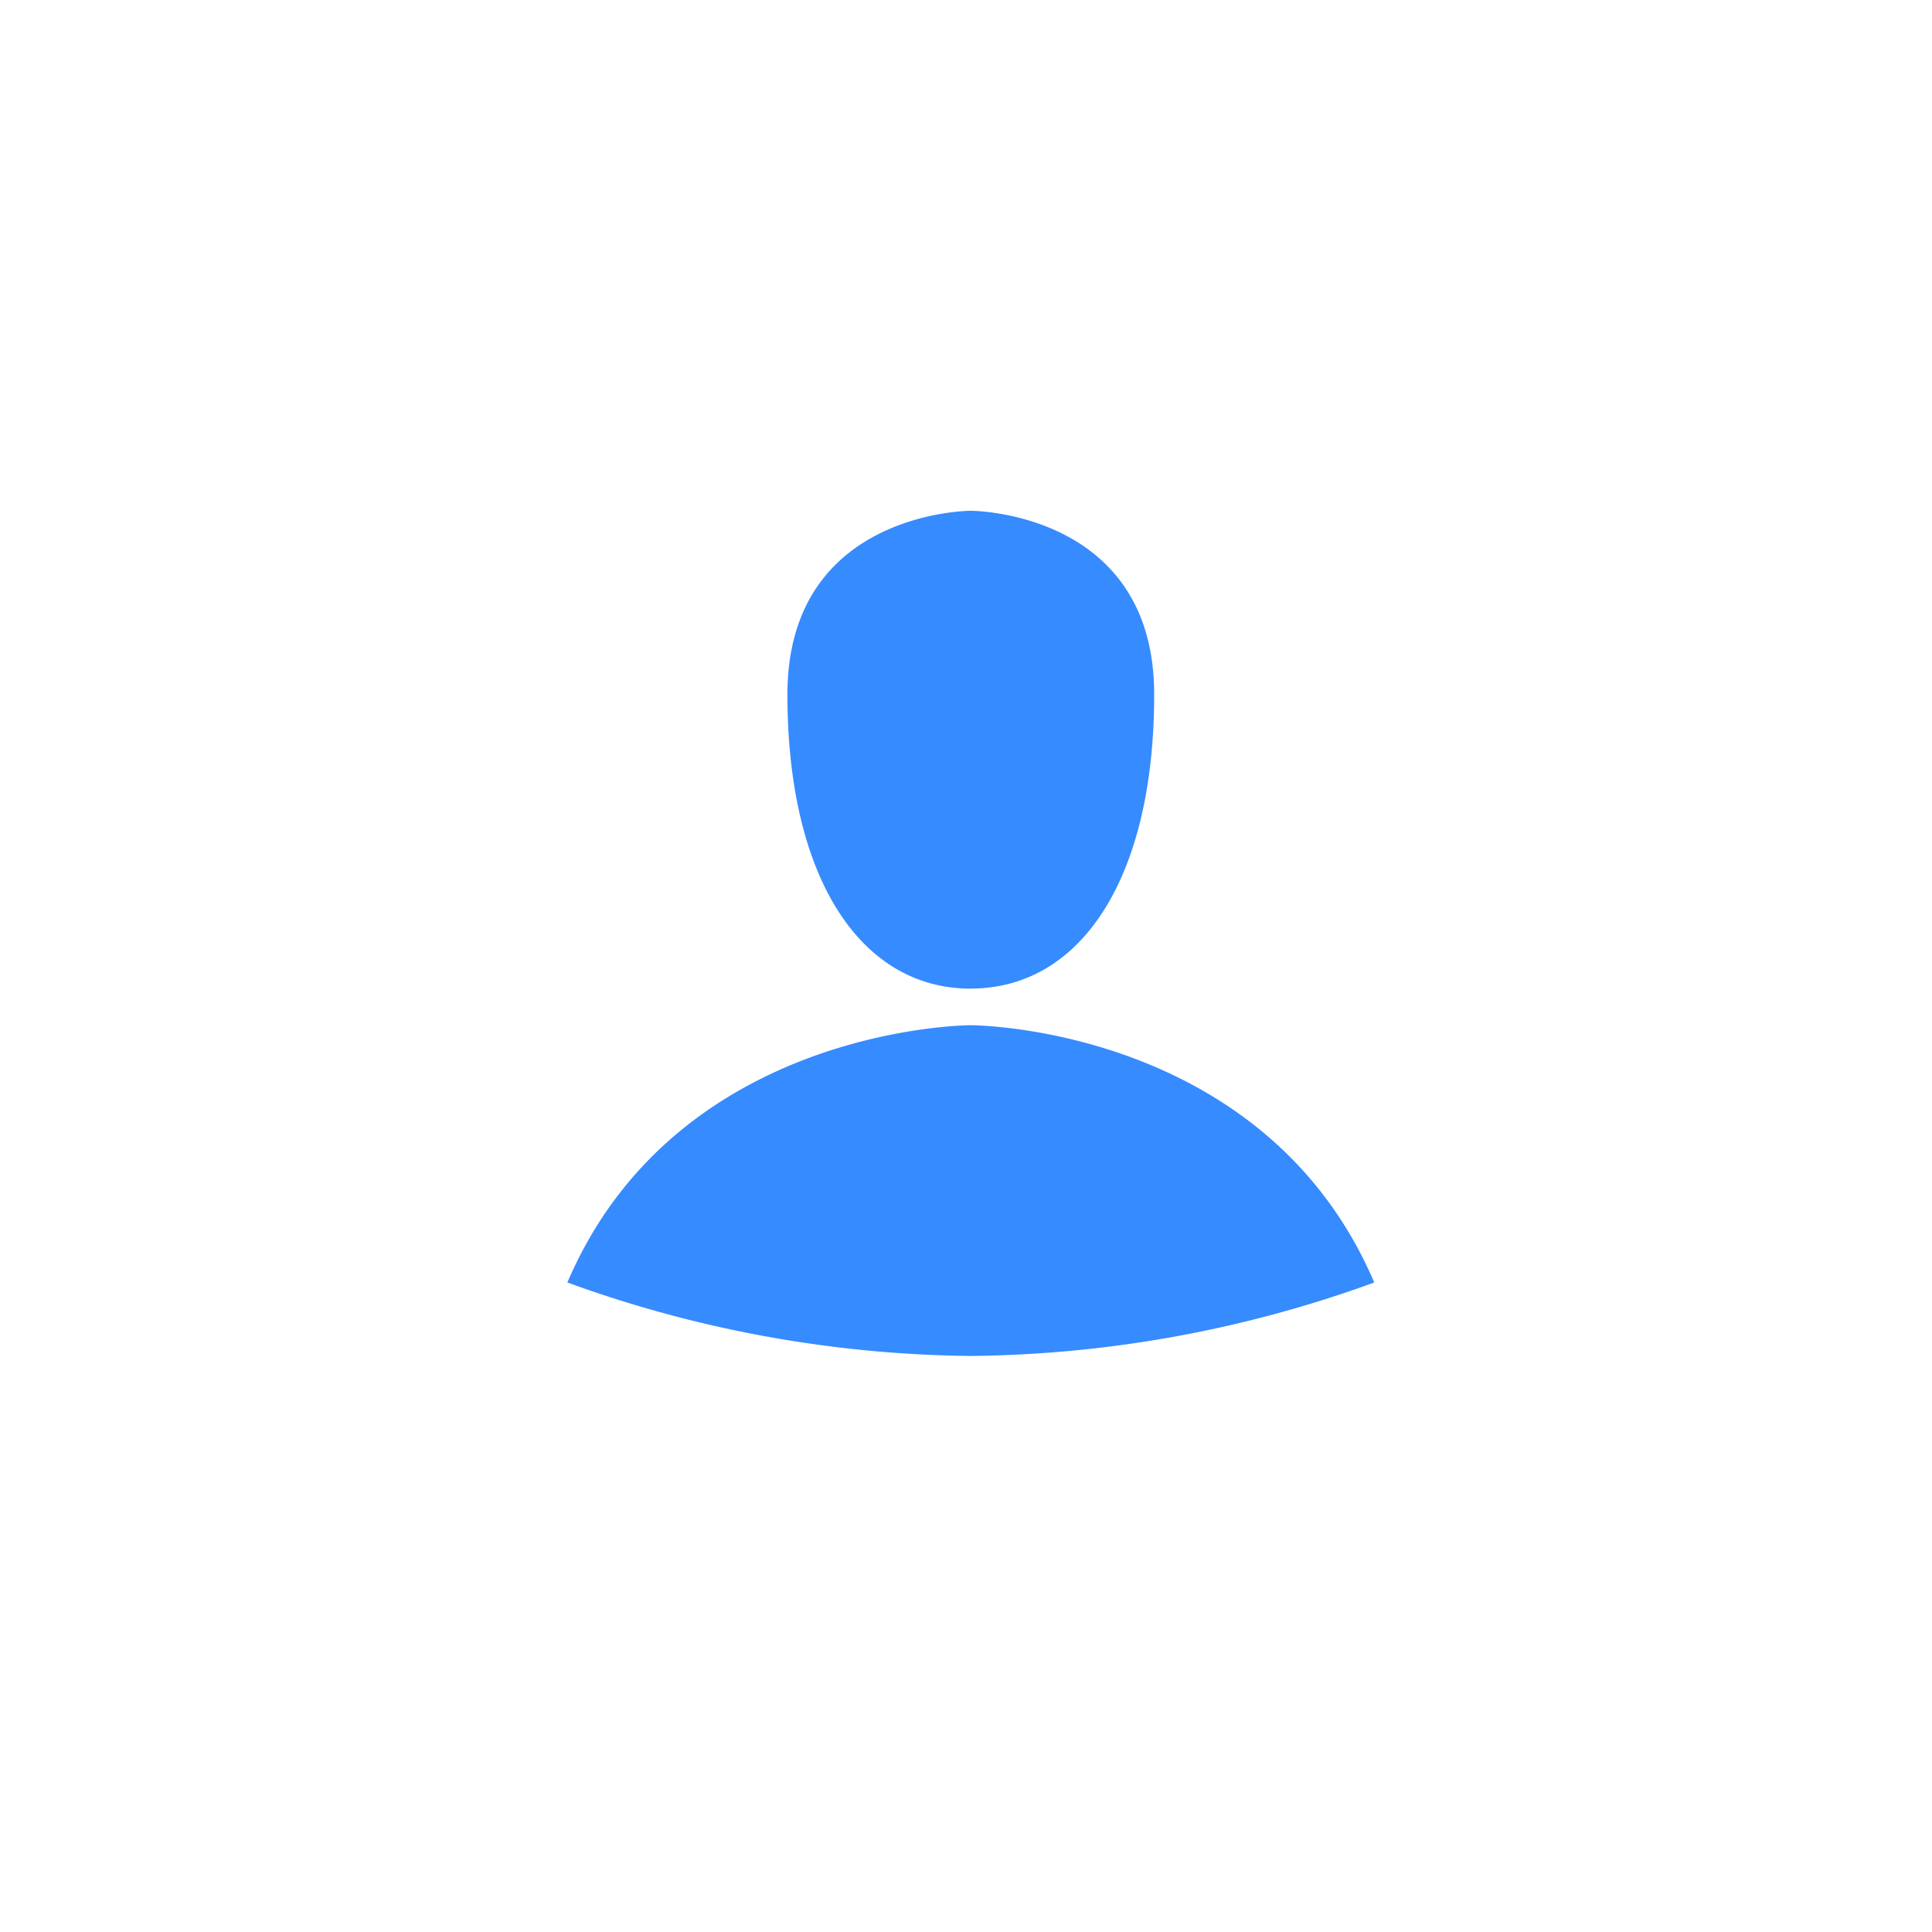 <svg xmlns="http://www.w3.org/2000/svg" id="prefix__Component_307_33" width="84" height="84" data-name="Component 307 – 33" viewBox="0 0 84 84">
    <g id="prefix__Path_2220" data-name="Path 2220" style="fill:none">
        <path d="M42 83.5c-5.603 0-11.038-1.097-16.154-3.261-4.941-2.09-9.38-5.083-13.19-8.894-3.812-3.812-6.805-8.25-8.895-13.191C1.597 53.038.5 47.603.5 42s1.097-11.038 3.261-16.154c2.09-4.941 5.083-9.38 8.894-13.19 3.812-3.812 8.25-6.805 13.191-8.895C30.962 1.597 36.397.5 42 .5s11.038 1.097 16.154 3.261c4.941 2.09 9.38 5.083 13.19 8.894 3.812 3.812 6.805 8.25 8.895 13.191C82.403 30.962 83.5 36.397 83.5 42s-1.097 11.038-3.261 16.154c-2.09 4.941-5.083 9.38-8.894 13.19-3.812 3.812-8.25 6.805-13.191 8.895C53.038 82.403 47.603 83.5 42 83.5z" style="stroke:none"/>
        <path d="M42 1c-5.535 0-10.905 1.084-15.959 3.222-4.882 2.065-9.267 5.02-13.032 8.787-3.766 3.765-6.722 8.15-8.787 13.032C2.084 31.095 1 36.465 1 42s1.084 10.905 3.222 15.959c2.065 4.882 5.02 9.267 8.787 13.032 3.765 3.766 8.15 6.722 13.032 8.787C31.095 81.916 36.465 83 42 83s10.905-1.084 15.959-3.222c4.882-2.065 9.267-5.02 13.032-8.787 3.766-3.765 6.722-8.15 8.787-13.032C81.916 52.905 83 47.535 83 42s-1.084-10.905-3.222-15.959c-2.065-4.882-5.02-9.267-8.787-13.032-3.765-3.766-8.15-6.722-13.032-8.787C52.905 2.084 47.535 1 42 1m0-1c23.196 0 42 18.804 42 42S65.196 84 42 84 0 65.196 0 42 18.804 0 42 0z" style="stroke:none;fill:none"/>
    </g>
    <g id="prefix__users" transform="translate(24.667 22.207)">
        <path id="prefix__users-2" d="M85.822 35.69s-12.759 0-17.541 11.185a52.675 52.675 0 0 0 17.541 3.195 52.675 52.675 0 0 0 17.541-3.195C98.579 35.69 85.822 35.69 85.822 35.69zm0-1.594c4.784 0 7.973-4.793 7.973-12.784s-7.973-7.989-7.973-7.989-7.973 0-7.973 7.989S81.038 34.1 85.822 34.1z" data-name="users" transform="translate(-68.28 -13.322)" style="fill:#368bff"/>
    </g>
</svg>
